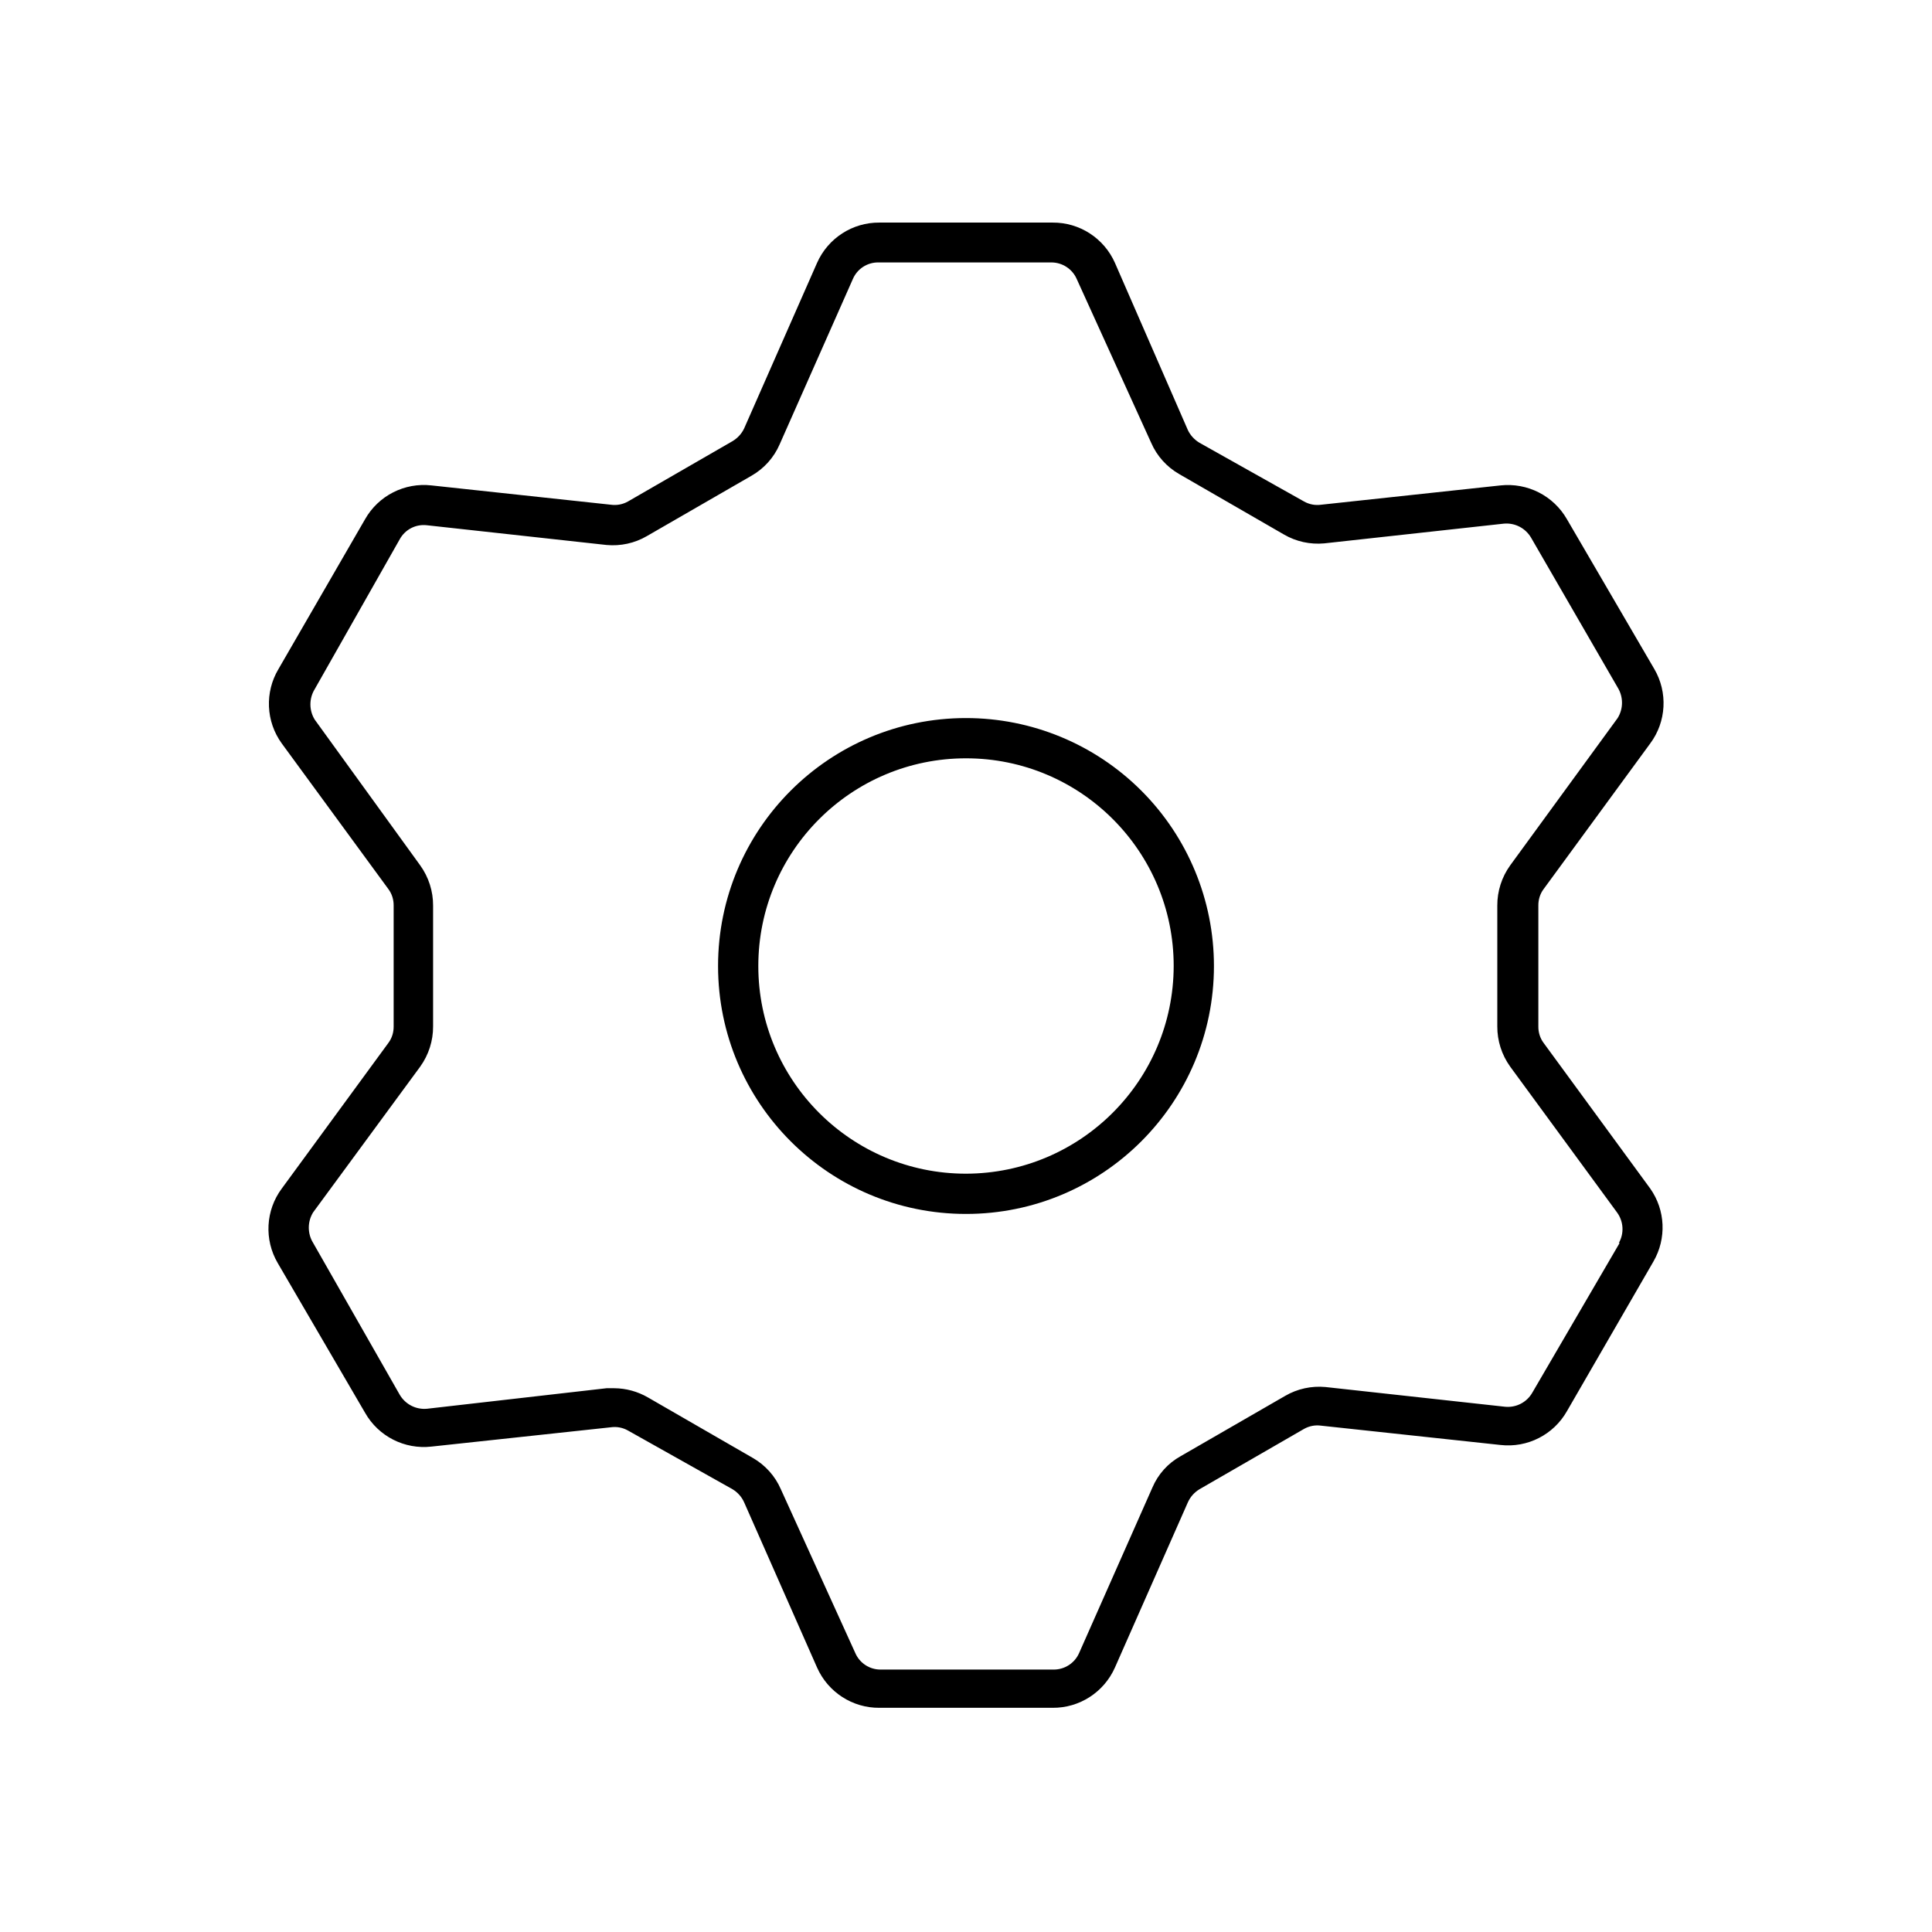 <svg xmlns="http://www.w3.org/2000/svg" width="24" height="24" viewBox="0 0 24 24">
  <g fill="none" fill-rule="evenodd">
    <path fill="#000" fill-rule="nonzero" d="M20.5,14.765 L19.175,12.955 C19.131,12.896 19.109,12.824 19.11,12.75 L19.11,11.25 C19.109,11.176 19.131,11.104 19.175,11.045 L20.5,9.235 C20.701,8.965 20.72,8.6 20.55,8.31 L19.465,6.45 C19.298,6.158 18.974,5.994 18.64,6.03 L16.41,6.27 C16.338,6.28 16.264,6.266 16.2,6.23 L14.9,5.5 C14.837,5.462 14.786,5.407 14.755,5.34 L13.85,3.265 C13.714,2.959 13.41,2.762 13.075,2.765 L10.925,2.765 C10.59,2.762 10.286,2.959 10.15,3.265 L9.245,5.32 C9.214,5.387 9.163,5.442 9.1,5.48 L7.8,6.23 C7.736,6.266 7.662,6.28 7.59,6.27 L5.36,6.03 C5.026,5.992 4.701,6.157 4.535,6.45 L3.46,8.31 C3.287,8.599 3.303,8.963 3.5,9.235 L4.825,11.045 C4.869,11.104 4.891,11.176 4.89,11.25 L4.89,12.75 C4.891,12.824 4.869,12.896 4.825,12.955 L3.5,14.765 C3.299,15.035 3.28,15.4 3.45,15.69 L4.535,17.55 C4.701,17.843 5.026,18.008 5.36,17.97 L7.59,17.73 C7.662,17.72 7.736,17.734 7.8,17.77 L9.1,18.5 C9.164,18.539 9.215,18.596 9.245,18.665 L10.15,20.715 C10.286,21.021 10.59,21.218 10.925,21.215 L13.075,21.215 C13.41,21.218 13.714,21.021 13.85,20.715 L14.755,18.665 C14.785,18.596 14.836,18.539 14.9,18.5 L16.2,17.75 C16.264,17.714 16.338,17.7 16.41,17.71 L18.64,17.95 C18.974,17.988 19.299,17.823 19.465,17.53 L20.54,15.67 C20.704,15.386 20.689,15.033 20.5,14.765 Z M20.12,15.44 L19.035,17.3 C18.966,17.421 18.833,17.489 18.695,17.475 L16.465,17.23 C16.291,17.214 16.116,17.252 15.965,17.34 L14.665,18.09 C14.508,18.177 14.385,18.315 14.315,18.48 L13.405,20.535 C13.35,20.66 13.226,20.74 13.09,20.74 L10.94,20.74 C10.803,20.741 10.679,20.66 10.625,20.535 L9.7,18.5 C9.629,18.336 9.506,18.199 9.35,18.11 L8.05,17.36 C7.922,17.286 7.778,17.246 7.63,17.245 L7.535,17.245 L5.305,17.5 C5.167,17.513 5.035,17.445 4.965,17.325 L3.89,15.44 C3.818,15.324 3.818,15.176 3.89,15.06 L5.22,13.25 C5.325,13.104 5.381,12.929 5.38,12.75 L5.38,11.25 C5.381,11.071 5.325,10.896 5.22,10.75 L3.91,8.94 C3.838,8.824 3.838,8.676 3.91,8.56 L4.965,6.7 C5.032,6.577 5.166,6.508 5.305,6.525 L7.535,6.77 C7.709,6.786 7.884,6.748 8.035,6.66 L9.335,5.91 C9.491,5.821 9.614,5.684 9.685,5.52 L10.595,3.465 C10.649,3.34 10.773,3.259 10.91,3.26 L13.06,3.26 C13.196,3.26 13.32,3.34 13.375,3.465 L14.3,5.5 C14.371,5.664 14.494,5.801 14.65,5.89 L15.95,6.64 C16.101,6.728 16.276,6.766 16.45,6.75 L18.68,6.505 C18.818,6.492 18.95,6.56 19.02,6.68 L20.095,8.54 C20.167,8.656 20.167,8.804 20.095,8.92 L18.76,10.75 C18.655,10.896 18.599,11.071 18.6,11.25 L18.6,12.75 C18.599,12.929 18.655,13.104 18.76,13.25 L20.09,15.065 C20.169,15.176 20.177,15.322 20.11,15.44 L20.12,15.44 Z"/>
    <path fill="#000" fill-rule="nonzero" d="M12,8.92 C10.299,8.92 8.92,10.299 8.92,12 C8.92,13.701 10.299,15.08 12,15.08 C13.701,15.08 15.08,13.701 15.08,12 C15.08,11.183 14.756,10.4 14.178,9.822 C13.6,9.244 12.817,8.92 12,8.92 Z M12,14.58 C10.575,14.58 9.42,13.425 9.42,12 C9.42,10.575 10.575,9.42 12,9.42 C13.425,9.42 14.58,10.575 14.58,12 C14.577,13.424 13.424,14.577 12,14.58 L12,14.58 Z"/>
    <rect width="24" height="24"/>
  </g>
</svg>
